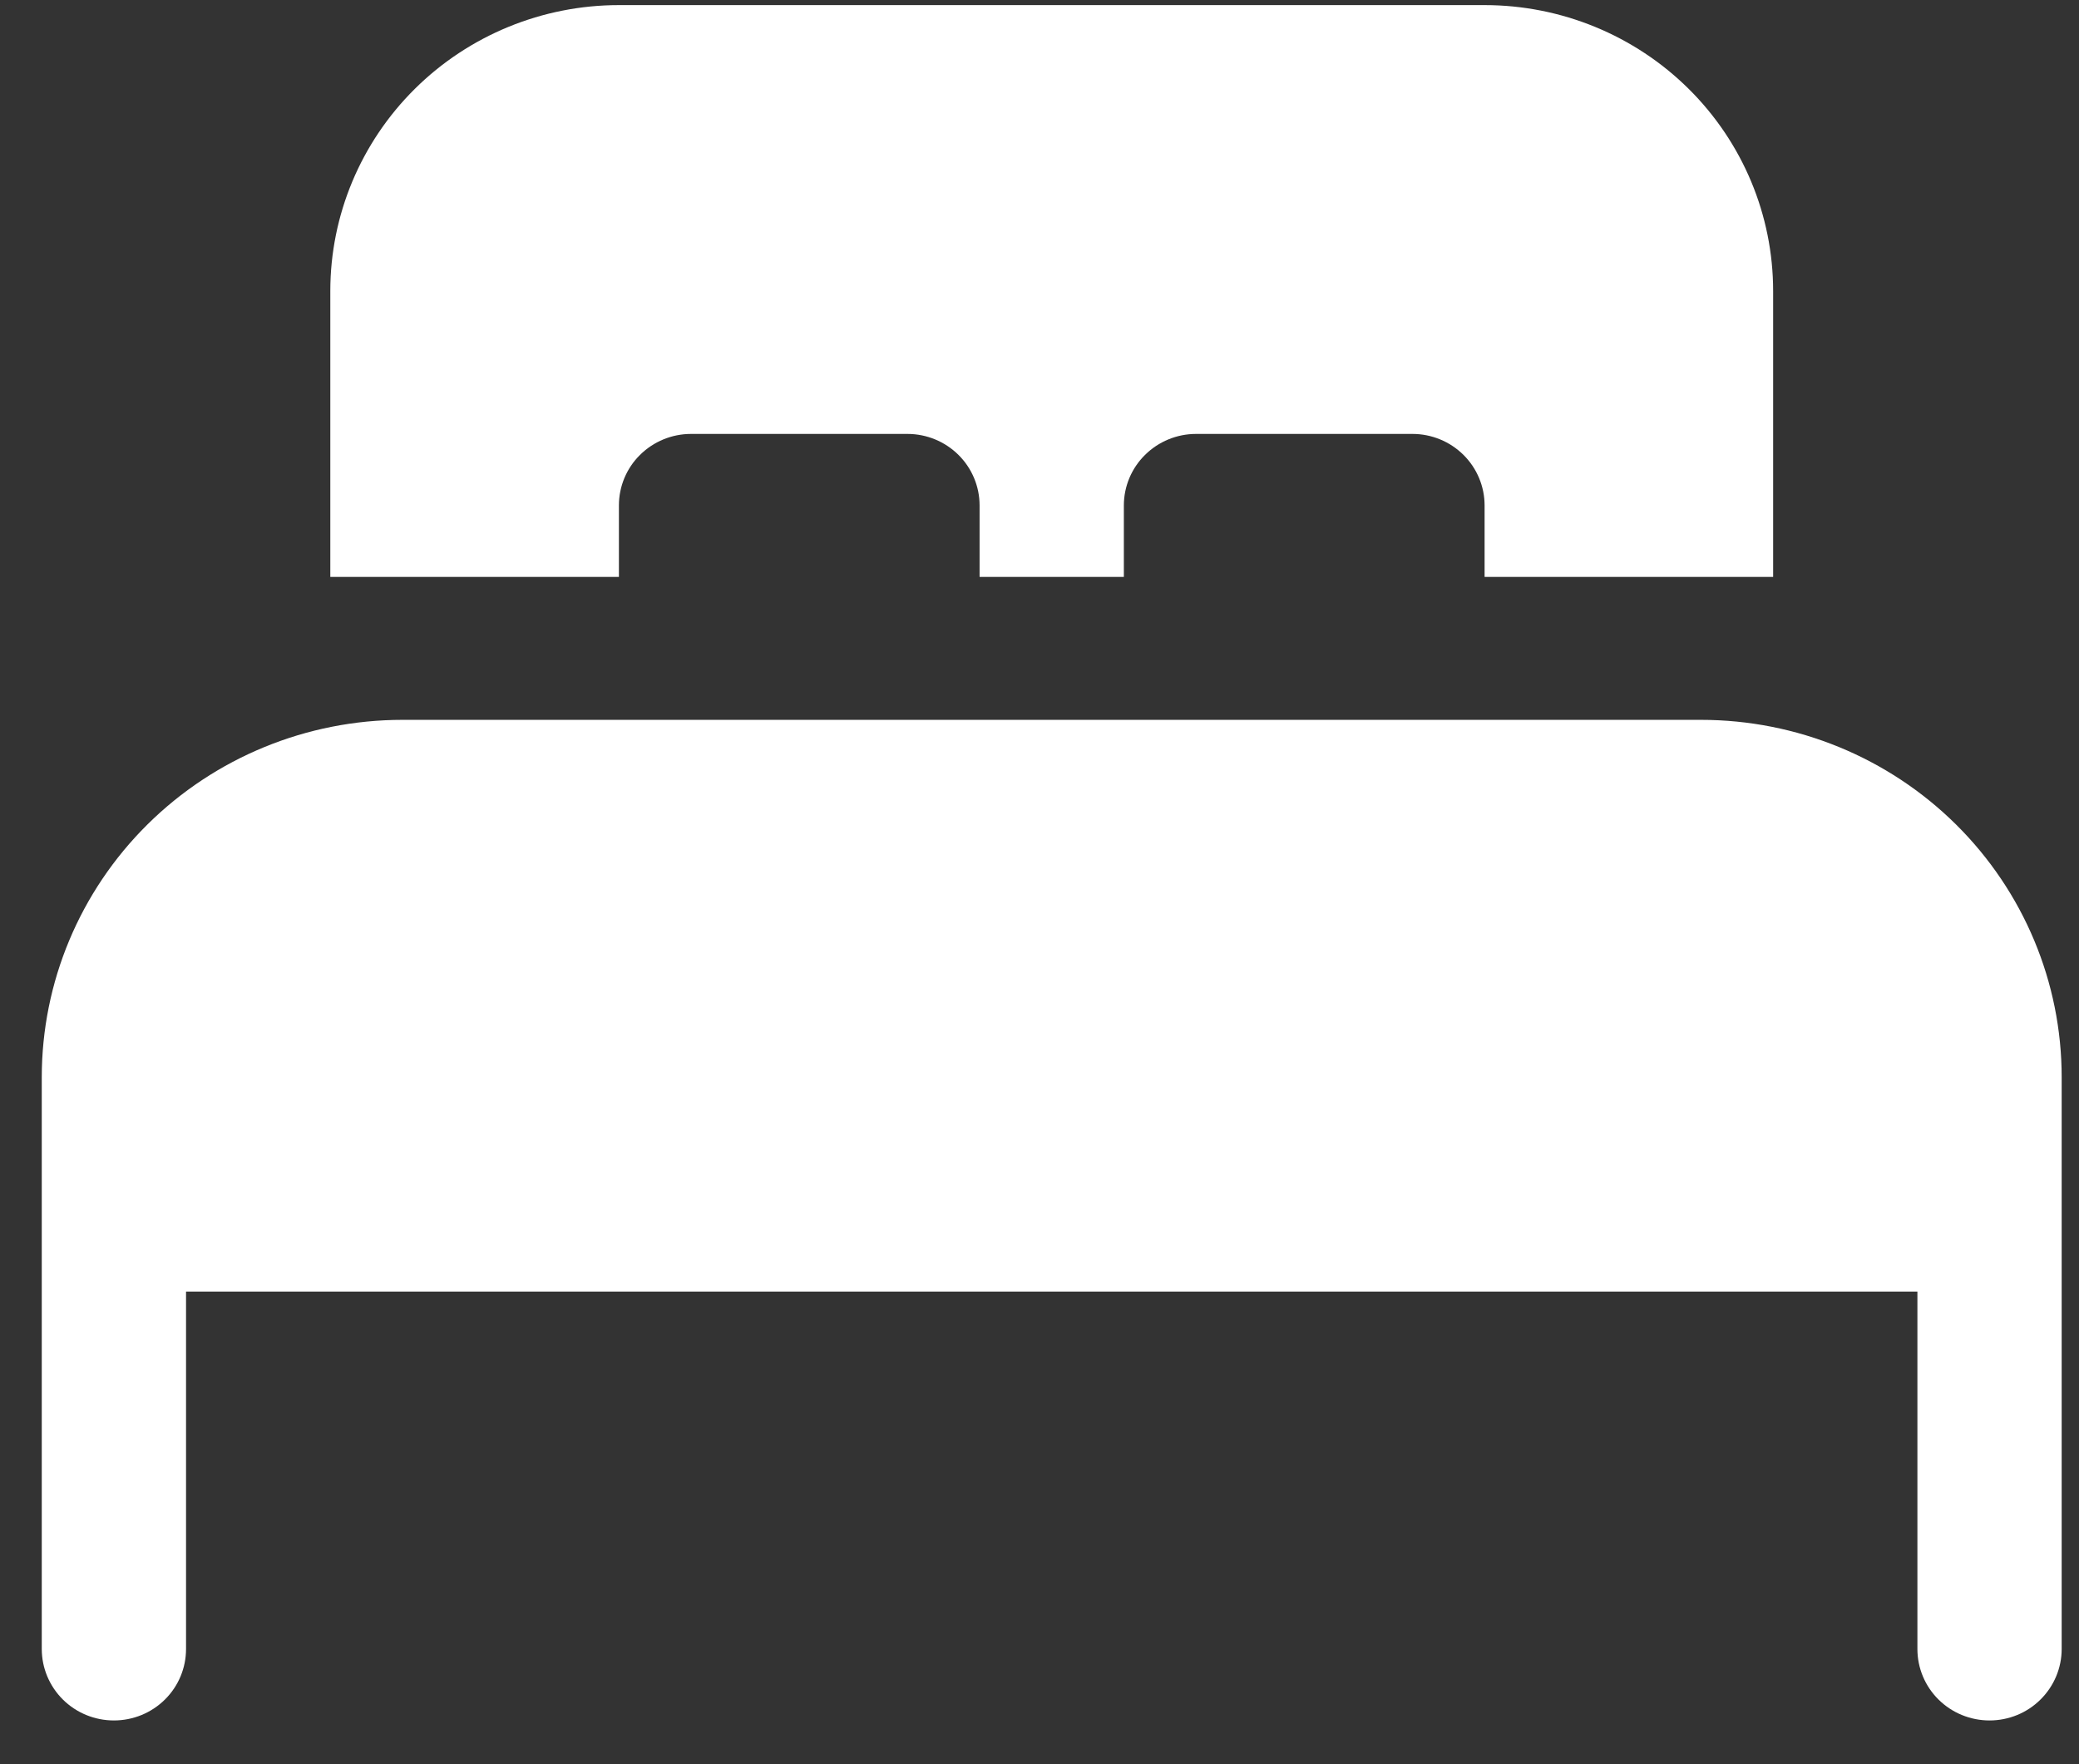 <svg width="33" height="28" viewBox="0 0 33 28" fill="none" xmlns="http://www.w3.org/2000/svg">
<rect x="0" y="0" width="33" height="28" fill="#333333" stroke="none"/>
<path d="M15.549 9.156H17.839V8.022C17.839 7.721 17.96 7.432 18.175 7.22C18.39 7.007 18.681 6.887 18.985 6.887H22.42C22.724 6.887 23.015 7.007 23.23 7.22C23.444 7.432 23.565 7.721 23.565 8.022V9.156H28.145V4.619C28.145 3.415 27.663 2.261 26.804 1.41C25.945 0.559 24.78 0.081 23.565 0.081H9.824C8.609 0.081 7.444 0.559 6.585 1.41C5.726 2.261 5.243 3.415 5.243 4.619V9.156H9.824V8.022C9.824 7.721 9.944 7.432 10.159 7.22C10.374 7.007 10.665 6.887 10.969 6.887H14.404C14.708 6.887 14.999 7.007 15.214 7.22C15.428 7.432 15.549 7.721 15.549 8.022V9.156Z" fill="white"/>
<path d="M6.388 11.425C4.87 11.425 3.414 12.022 2.34 13.086C1.266 14.15 0.663 15.592 0.663 17.097V26.172C0.663 26.473 0.784 26.761 0.998 26.974C1.213 27.187 1.504 27.306 1.808 27.306C2.112 27.306 2.403 27.187 2.618 26.974C2.833 26.761 2.953 26.473 2.953 26.172V20.5H30.435V26.172C30.435 26.473 30.555 26.761 30.77 26.974C30.985 27.187 31.276 27.306 31.58 27.306C31.884 27.306 32.175 27.187 32.389 26.974C32.604 26.761 32.725 26.473 32.725 26.172V17.097C32.725 15.592 32.122 14.15 31.048 13.086C29.974 12.022 28.518 11.425 27 11.425H6.388Z" fill="white"/>
</svg>
